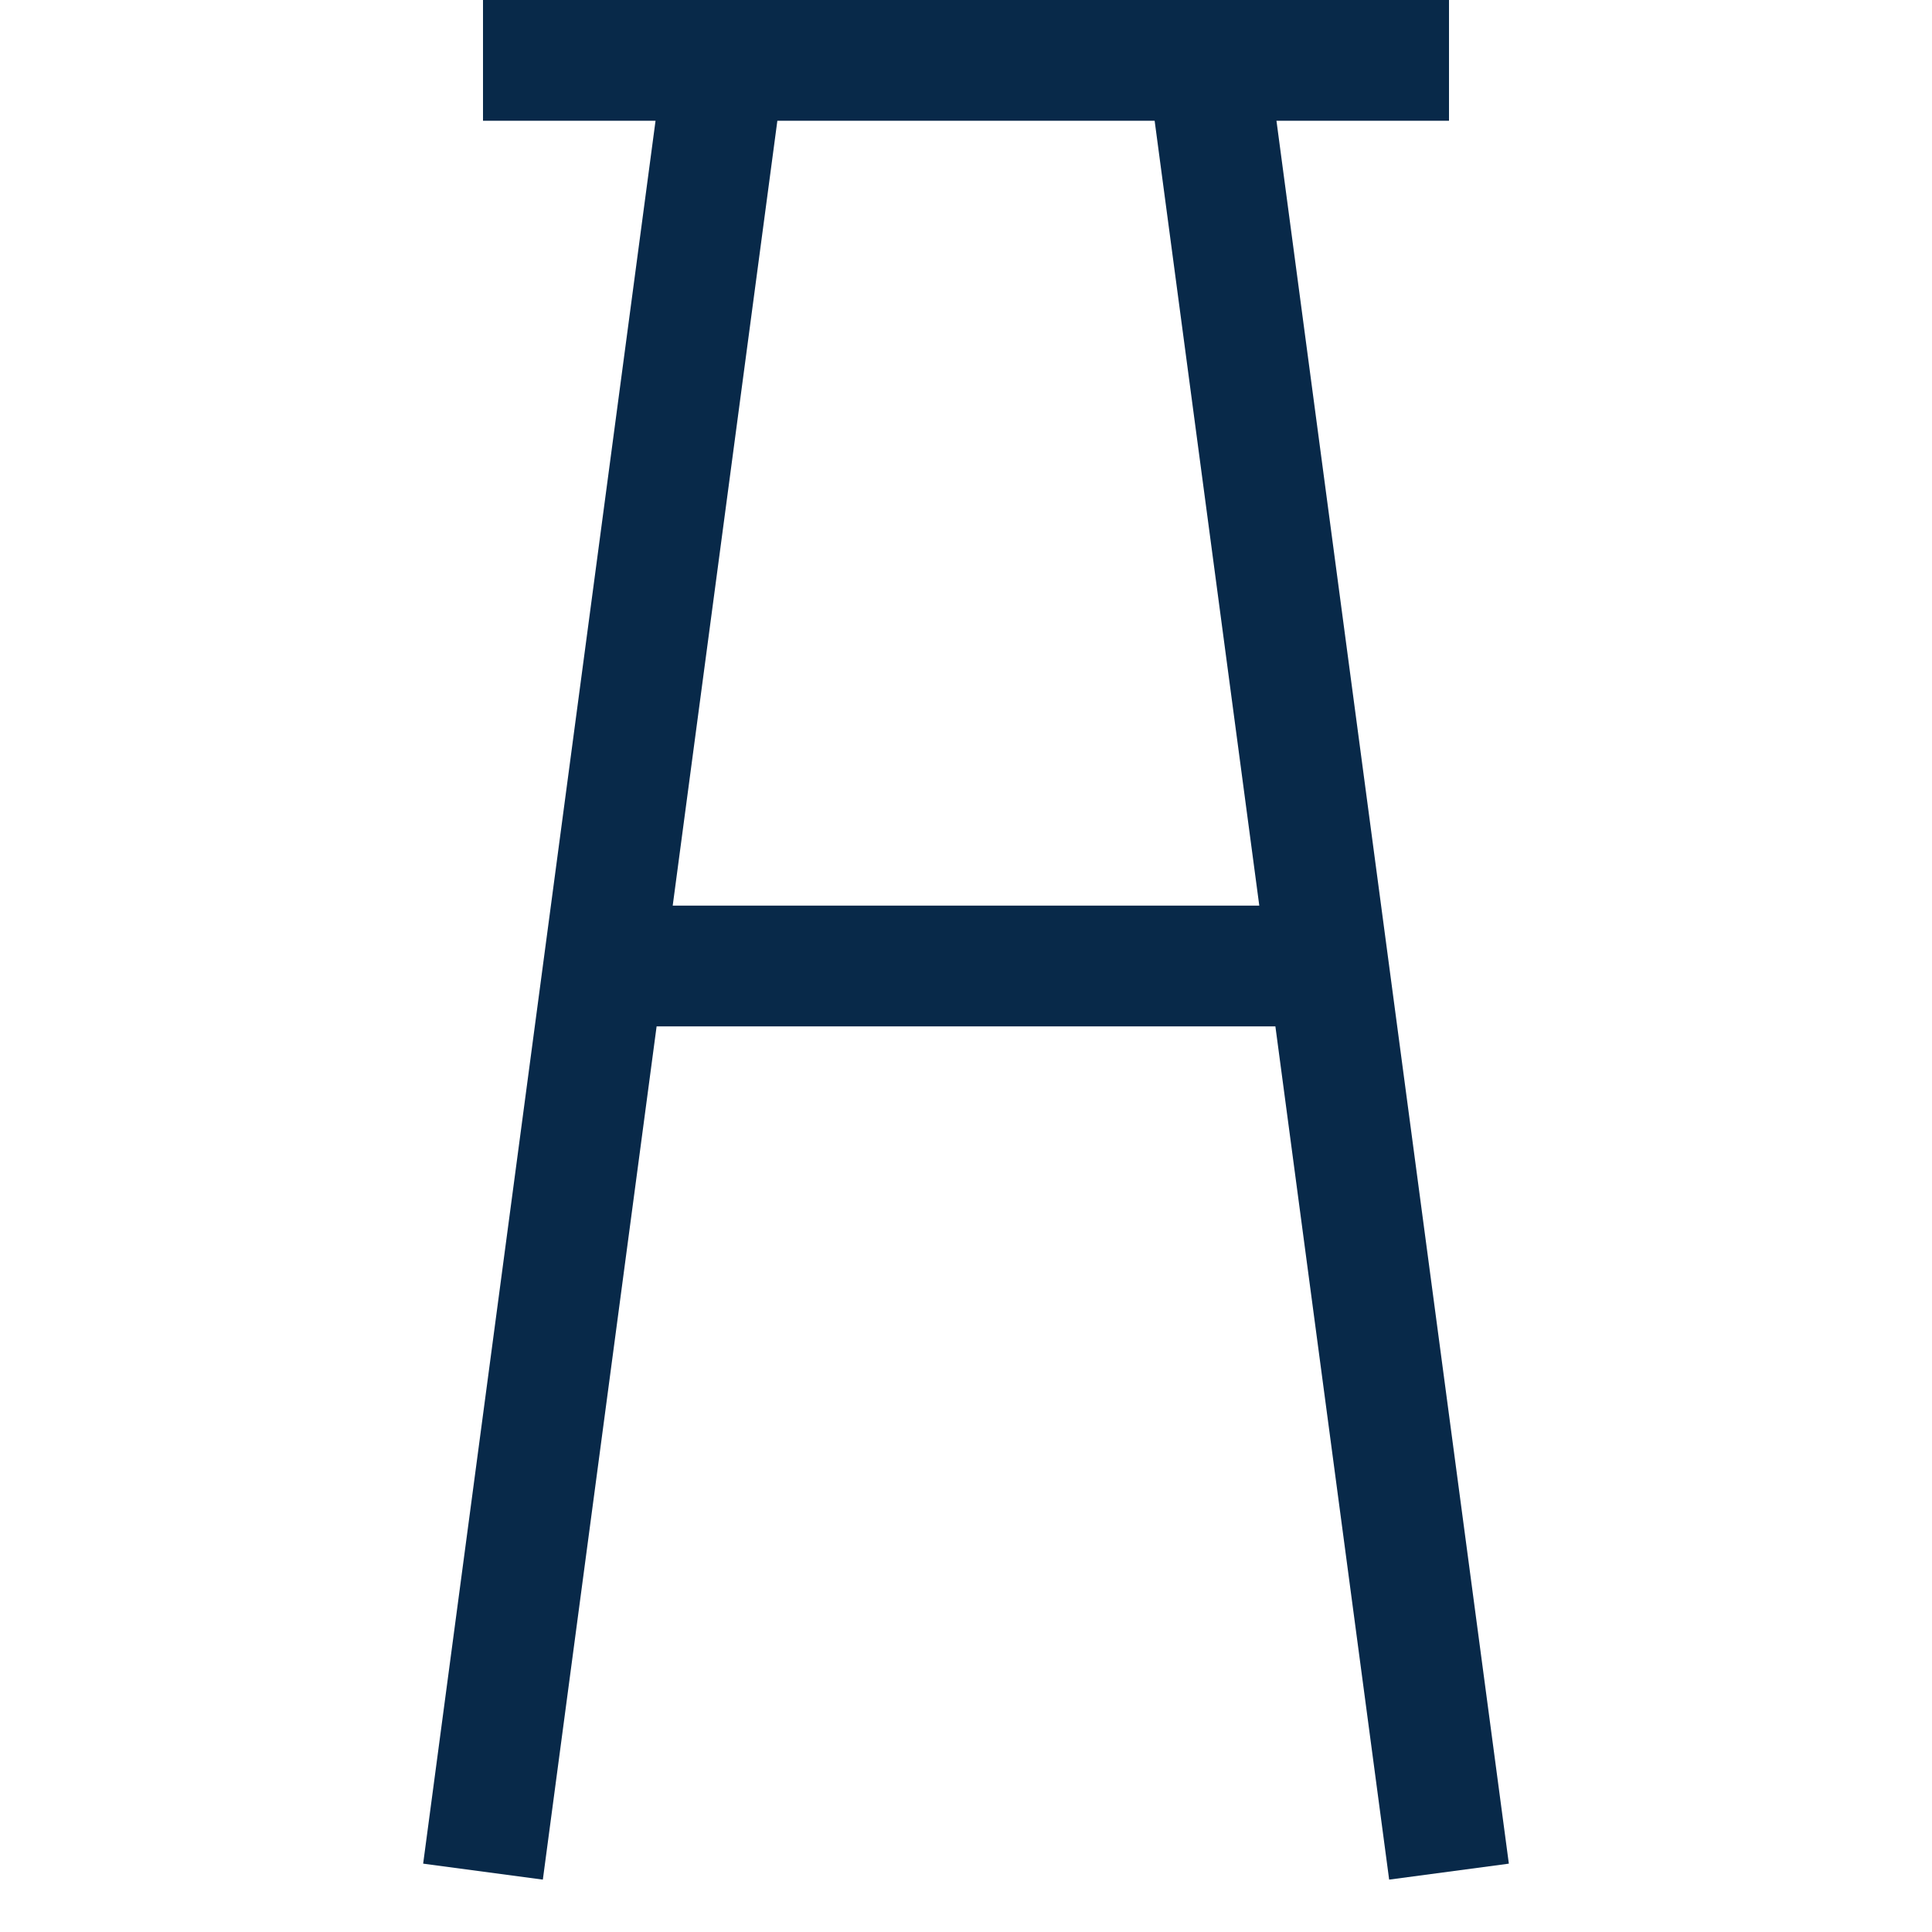 <svg width="16" height="16" viewBox="0 0 16 16" fill="none" xmlns="http://www.w3.org/2000/svg">
<path d="M4 0.5H6M12 0.5H10M6 0.5H10M6 0.5L5 8M4 15.5L5 8M10 0.5L11 8M12 15.5L11 8M5 8H11" stroke="#082949" stroke-linejoin="round"/>
</svg>
